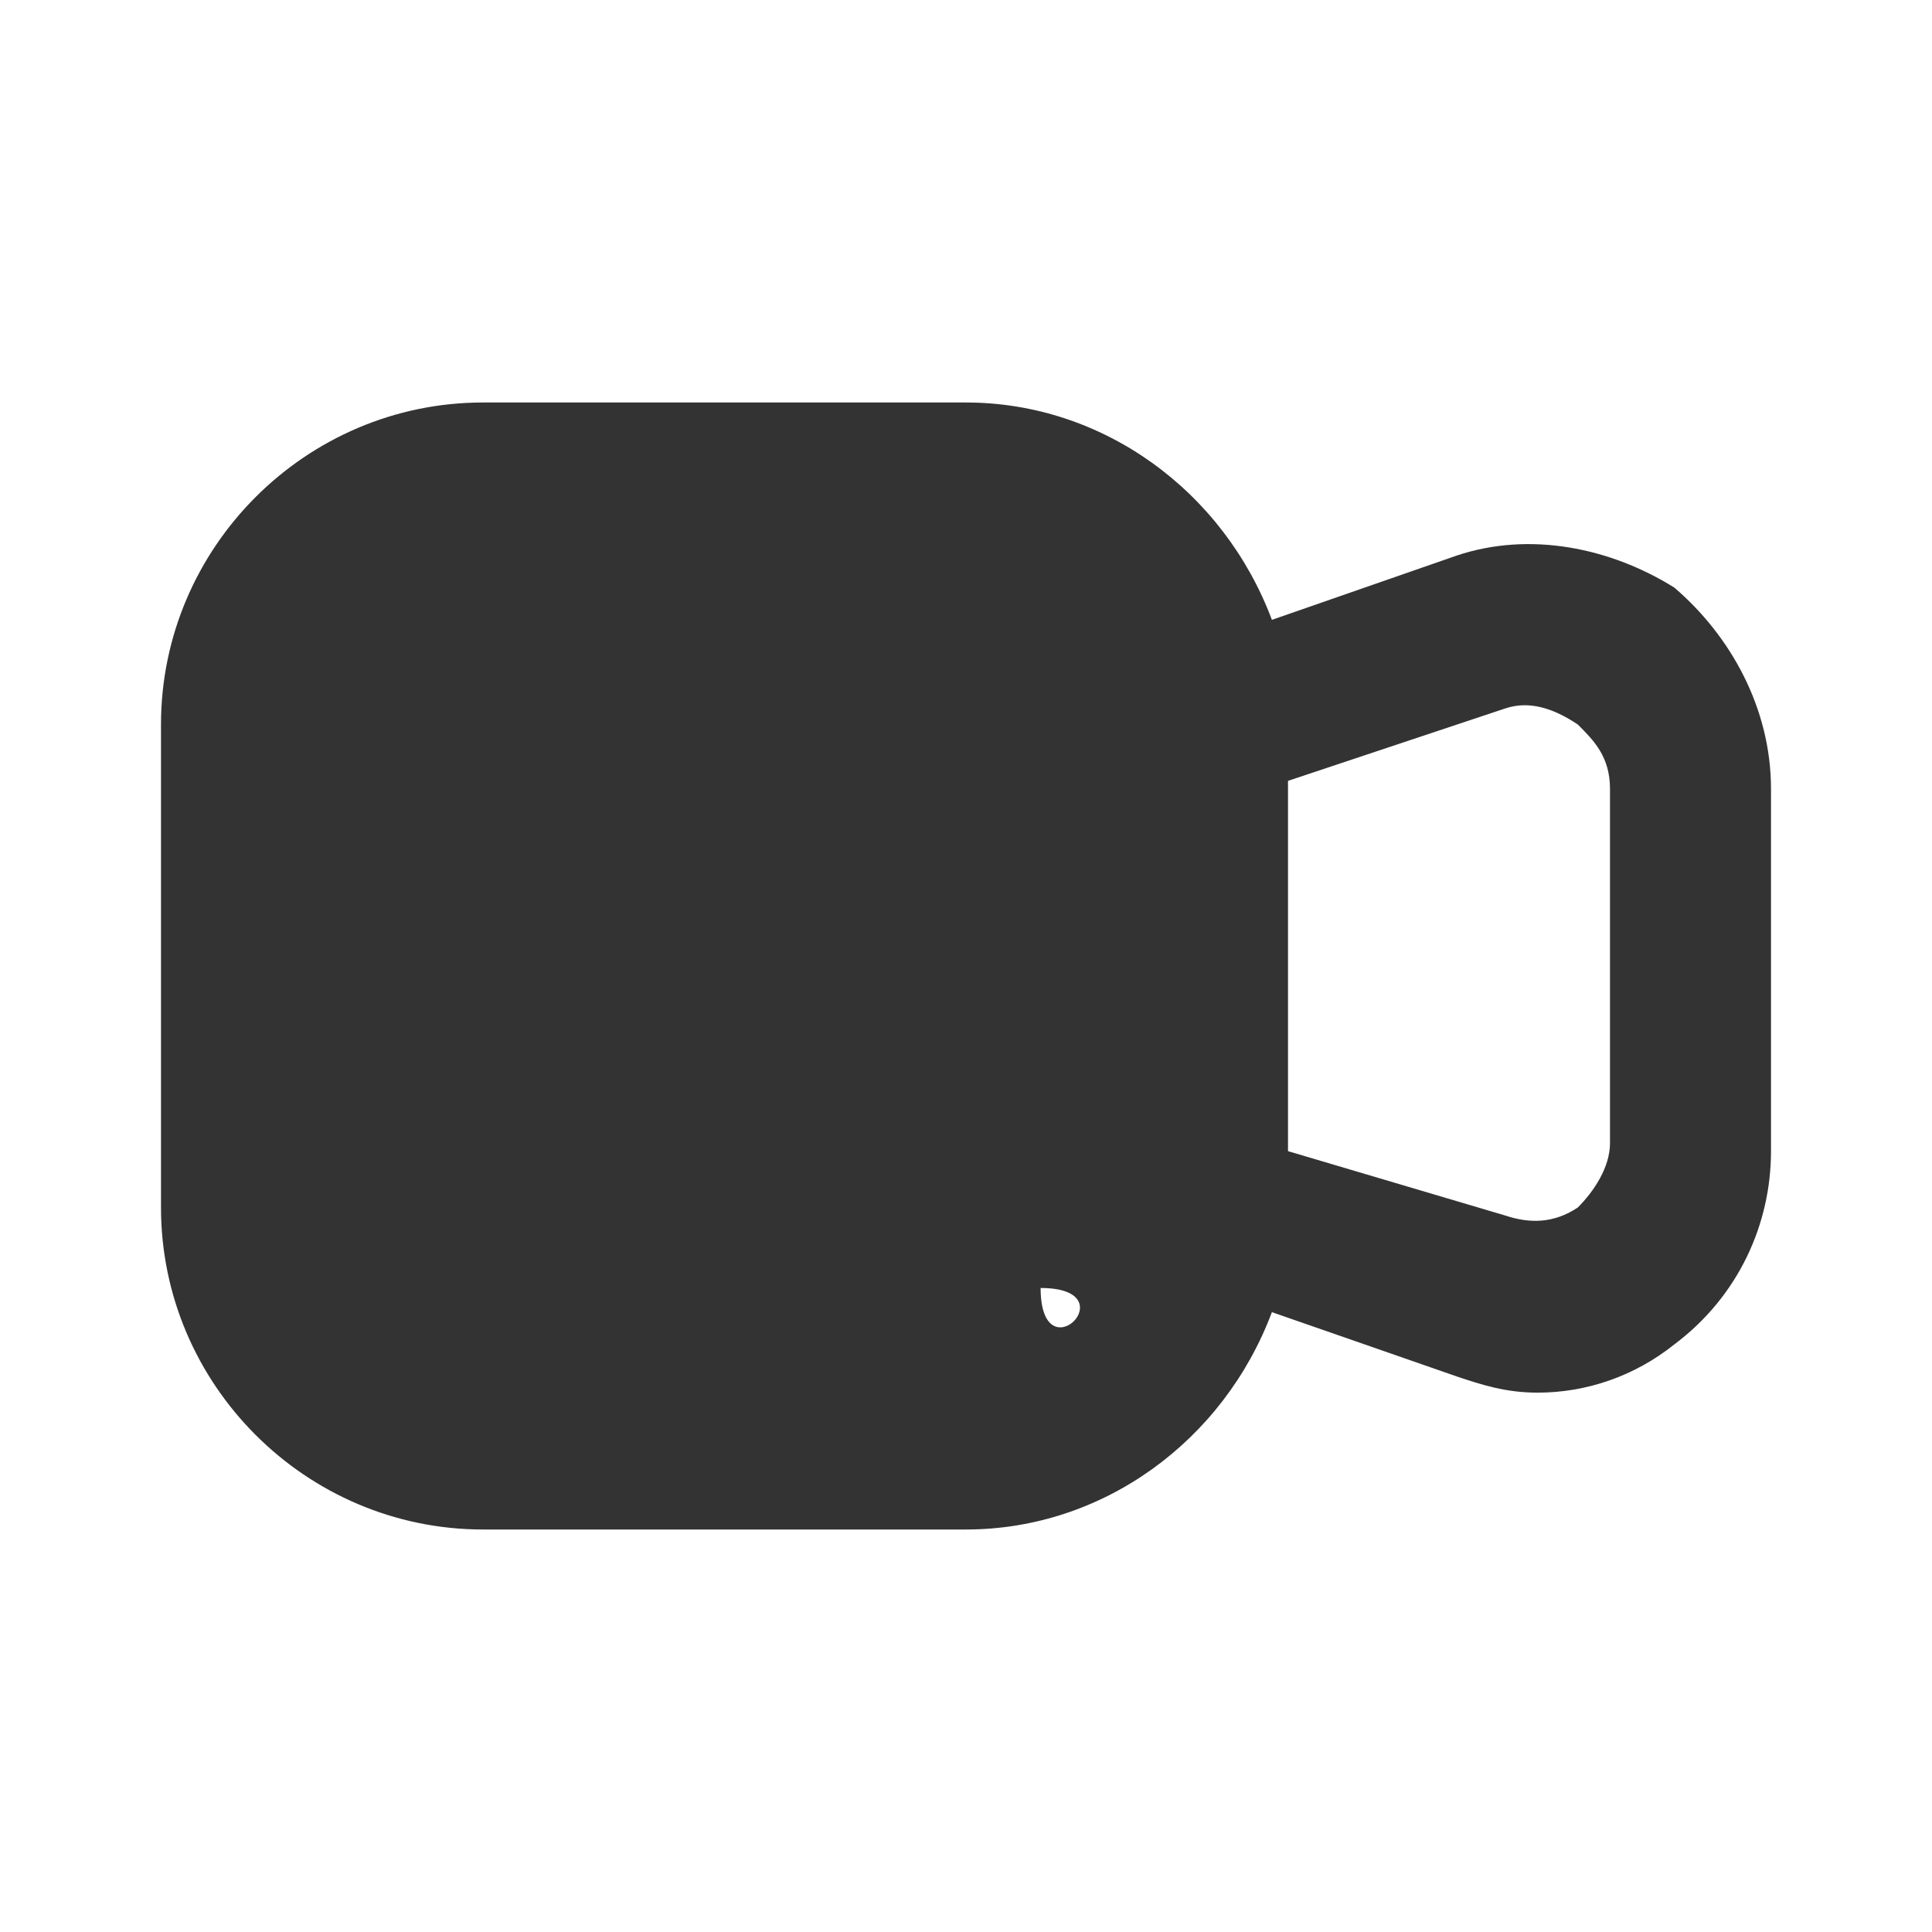 <svg width="24" height="24" viewBox="0 0 24 24" fill="none" xmlns="http://www.w3.org/2000/svg">
<path d="M20.8 7.3C20 6.8 19 6.6 18.1 6.9L15.8 7.7C15.2 6.1 13.7 5 12 5H6C3.8 5 2 6.8 2 9V15C2 17.2 3.8 19 6 19H12C13.7 19 15.2 17.9 15.8 16.3L18.1 17.1C18.4 17.2 18.7 17.3 19.1 17.3C19.7 17.3 20.3 17.1 20.8 16.7C21.6 16.1 22 15.2 22 14.3V9.8C22 8.8 21.5 7.9 20.8 7.3ZM12.927 16H4.927C3.827 16 5 17 5 16C5 14.9 3.827 16 4.927 16H12.927C14.027 16 12.927 14.9 12.927 16C14.027 16 12.927 17.1 12.927 16ZM20 14.2C20 14.5 19.8 14.8 19.6 15C19.3 15.2 19 15.2 18.7 15.1L16 14.3V9.7L18.7 8.8C19 8.7 19.3 8.8 19.6 9C19.8 9.2 20 9.4 20 9.8V14.2Z" fill="#333333"/>
</svg>
